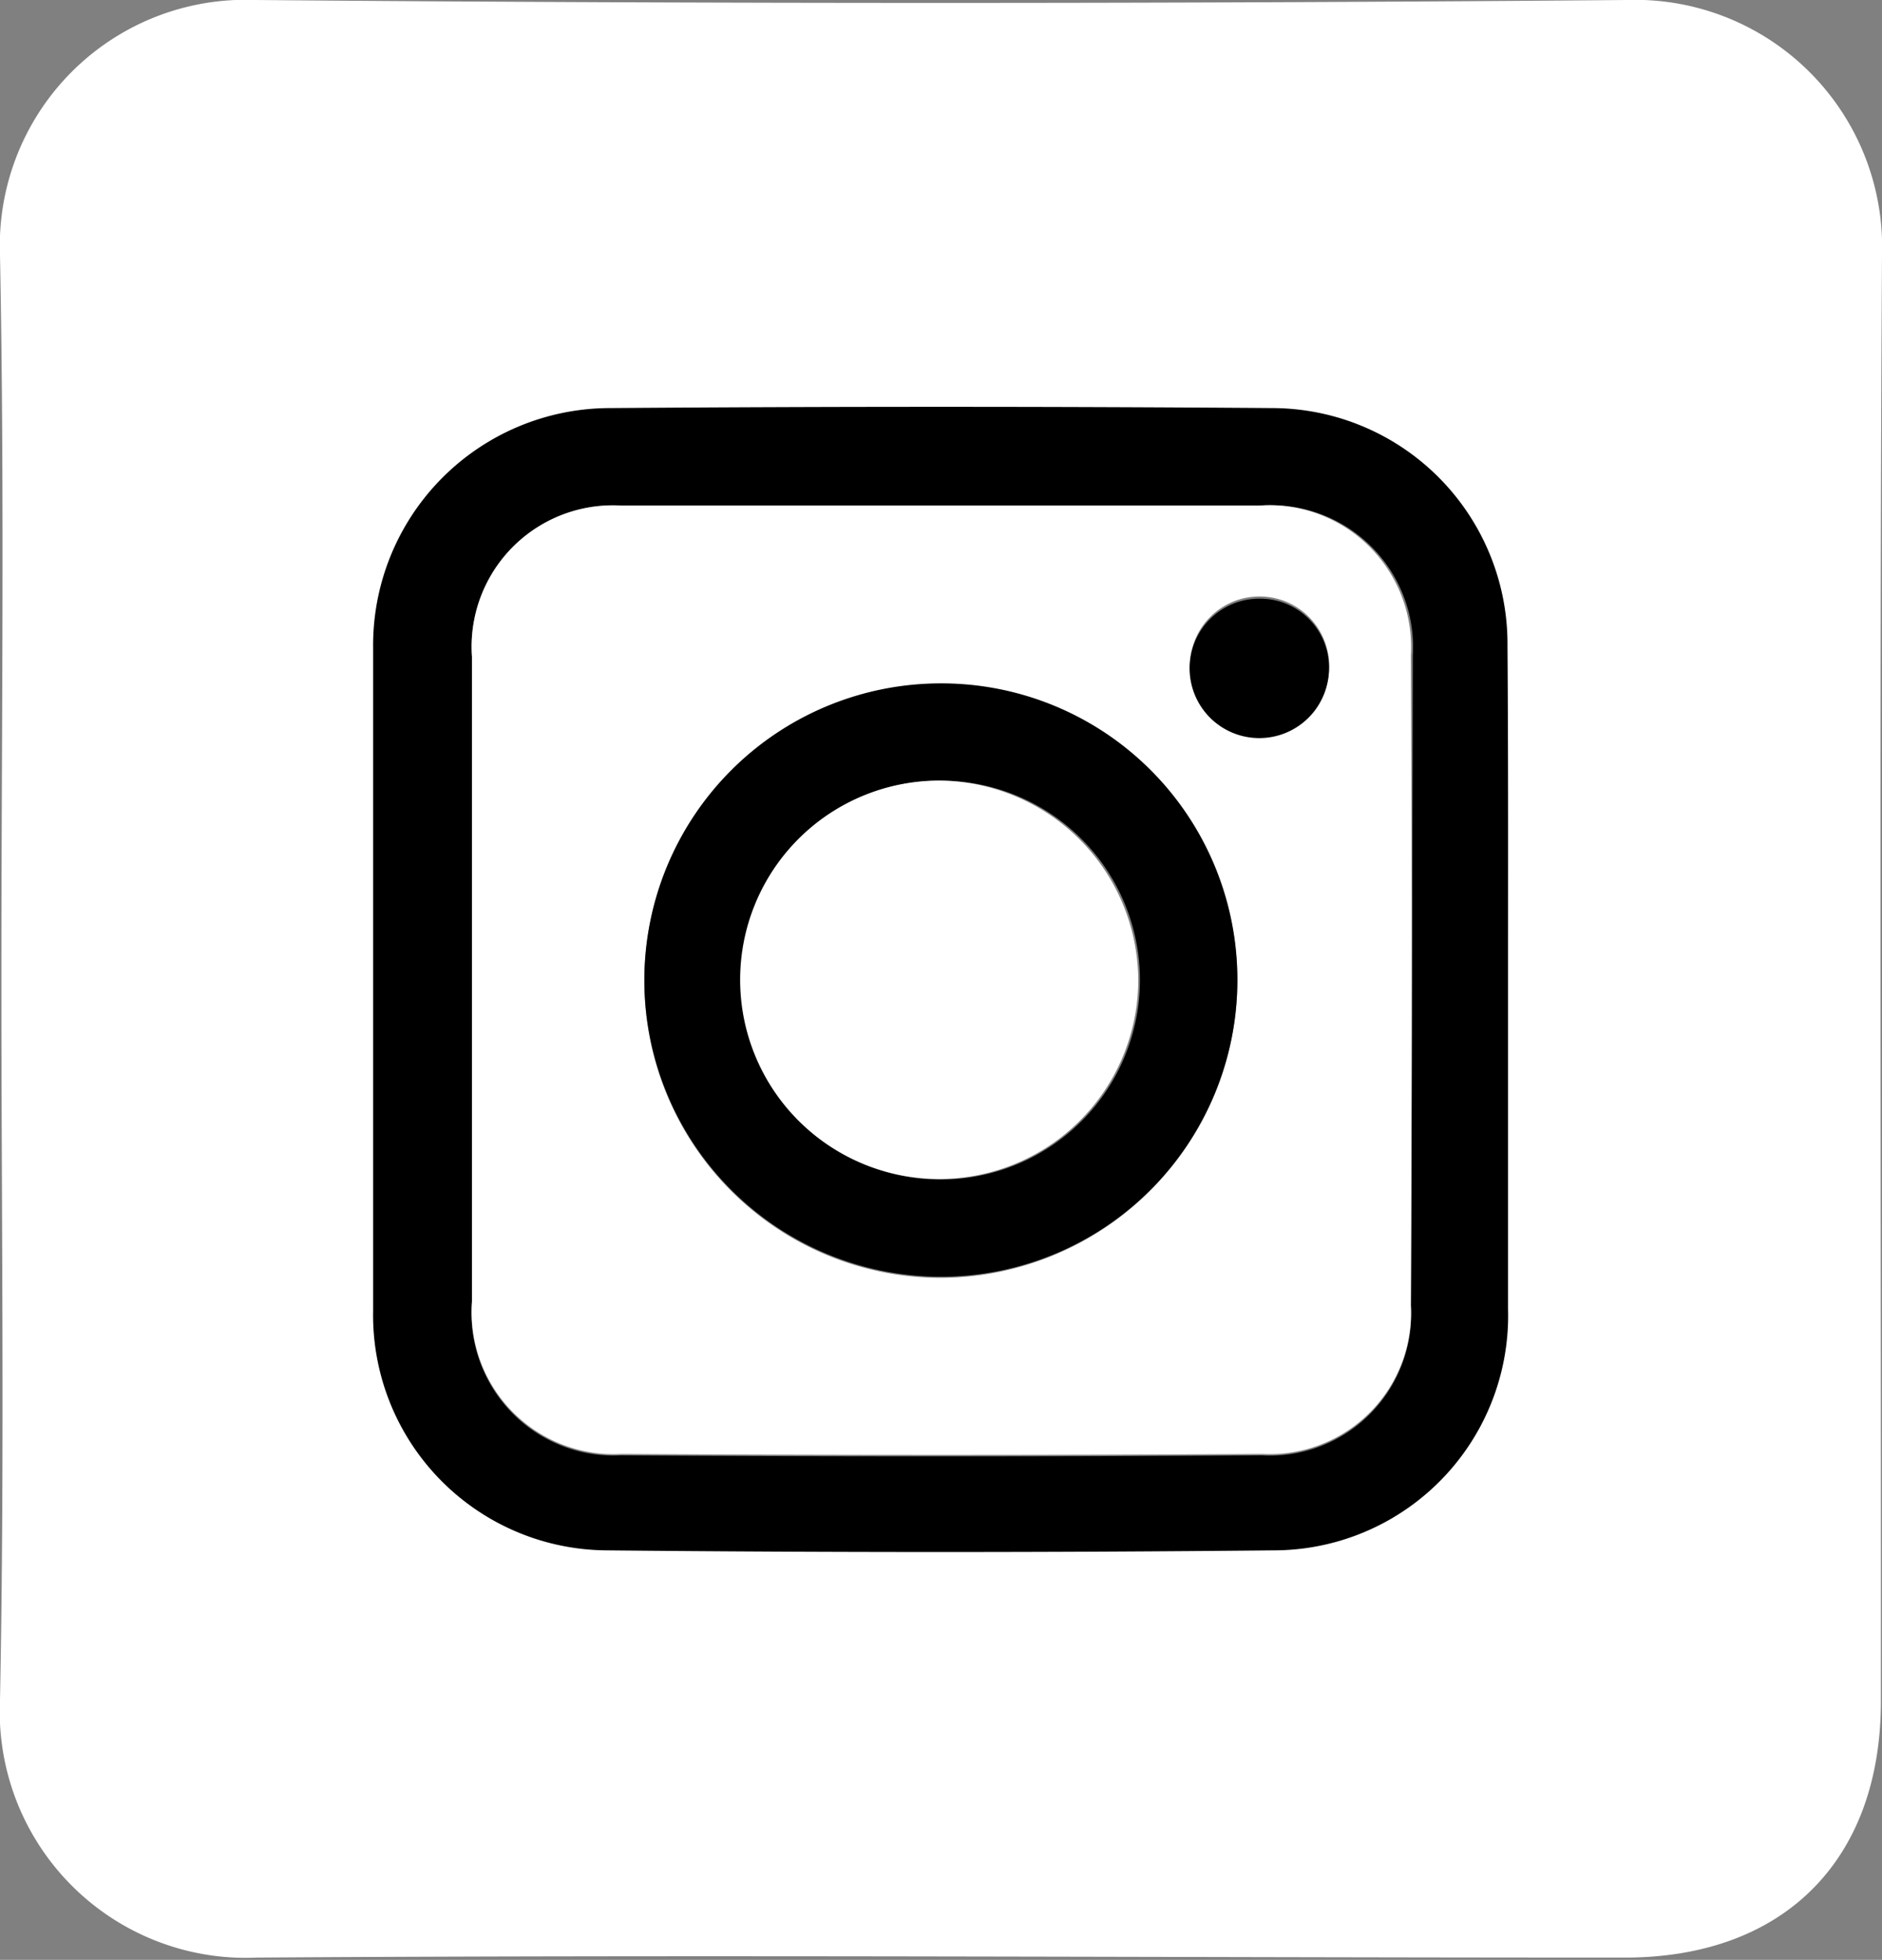 <svg xmlns="http://www.w3.org/2000/svg" viewBox="0 0 67.79 70.55"><rect x="0" y="0" width="67.79" height="70.55" fill="#808080" stroke="none"/><defs><style>.cls-1,.cls-2{fill:#fff;}.cls-1{stroke:#fff;stroke-miterlimit:10;}</style></defs><g id="Layer_2" data-name="Layer 2"><g id="Layer_1-2" data-name="Layer 1"><path class="cls-1" d="M67.29,9.19A8.4,8.4,0,0,0,58.59.5Q33.88.71,9.19.5A8.35,8.35,0,0,0,.5,9.19c.17,8.68.05,17.36.05,26s.12,17.36-.05,26a8.37,8.37,0,0,0,8.75,8.78c16.42-.11,32.85,0,49.27,0,5.46,0,8.73-3.28,8.73-8.73C67.26,43.91,67.19,26.55,67.29,9.19Zm-13,26.07c0,4,0,7.91,0,11.86a8.45,8.45,0,0,1-8.46,8.69q-12,.12-24,0a8.47,8.47,0,0,1-8.42-8.62q0-11.92,0-23.86A8.54,8.54,0,0,1,22,14.69q11.93-.09,23.86,0a8.49,8.49,0,0,1,8.46,8.57C54.33,27.26,54.31,31.26,54.31,35.26Z"/><path d="M54.3,23.26a8.49,8.49,0,0,0-8.46-8.57q-11.93-.09-23.86,0a8.54,8.54,0,0,0-8.54,8.64q0,11.94,0,23.86a8.47,8.47,0,0,0,8.42,8.62q12,.12,24,0a8.45,8.45,0,0,0,8.46-8.69c0-3.95,0-7.91,0-11.86S54.33,27.26,54.3,23.26ZM50.82,47a5.09,5.09,0,0,1-5.37,5.39q-11.55.07-23.1,0A5.12,5.12,0,0,1,17,46.86c0-3.87,0-7.74,0-11.61s0-7.74,0-11.61a5.09,5.09,0,0,1,5.42-5.44q11.49,0,23,0a5.11,5.11,0,0,1,5.47,5.4Q50.87,35.27,50.82,47Z"/><path class="cls-2" d="M50.82,23.6a5.11,5.11,0,0,0-5.47-5.4q-11.49,0-23,0A5.09,5.09,0,0,0,17,23.64c0,3.87,0,7.74,0,11.61S17,43,17,46.86a5.12,5.12,0,0,0,5.39,5.48q11.55.07,23.1,0A5.09,5.09,0,0,0,50.82,47Q50.88,35.28,50.82,23.6ZM33.92,46A10.68,10.68,0,1,1,44.57,35.32,10.72,10.72,0,0,1,33.92,46ZM45.31,26.49a2.47,2.47,0,0,1-2.45-2.55,2.51,2.51,0,1,1,2.45,2.55Z"/><path d="M33.91,24.6A10.68,10.68,0,1,0,44.57,35.32,10.66,10.66,0,0,0,33.91,24.6Zm0,17.86a7.18,7.18,0,1,1-.06-14.36,7.18,7.18,0,0,1,.06,14.36Z"/><path class="cls-2" d="M41,35.3a7.17,7.17,0,1,1-7.19-7.2A7.22,7.22,0,0,1,41,35.3Z"/><path d="M47.87,24.05a2.51,2.51,0,1,1-2.51-2.5A2.48,2.48,0,0,1,47.87,24.05Z"/></g></g></svg>